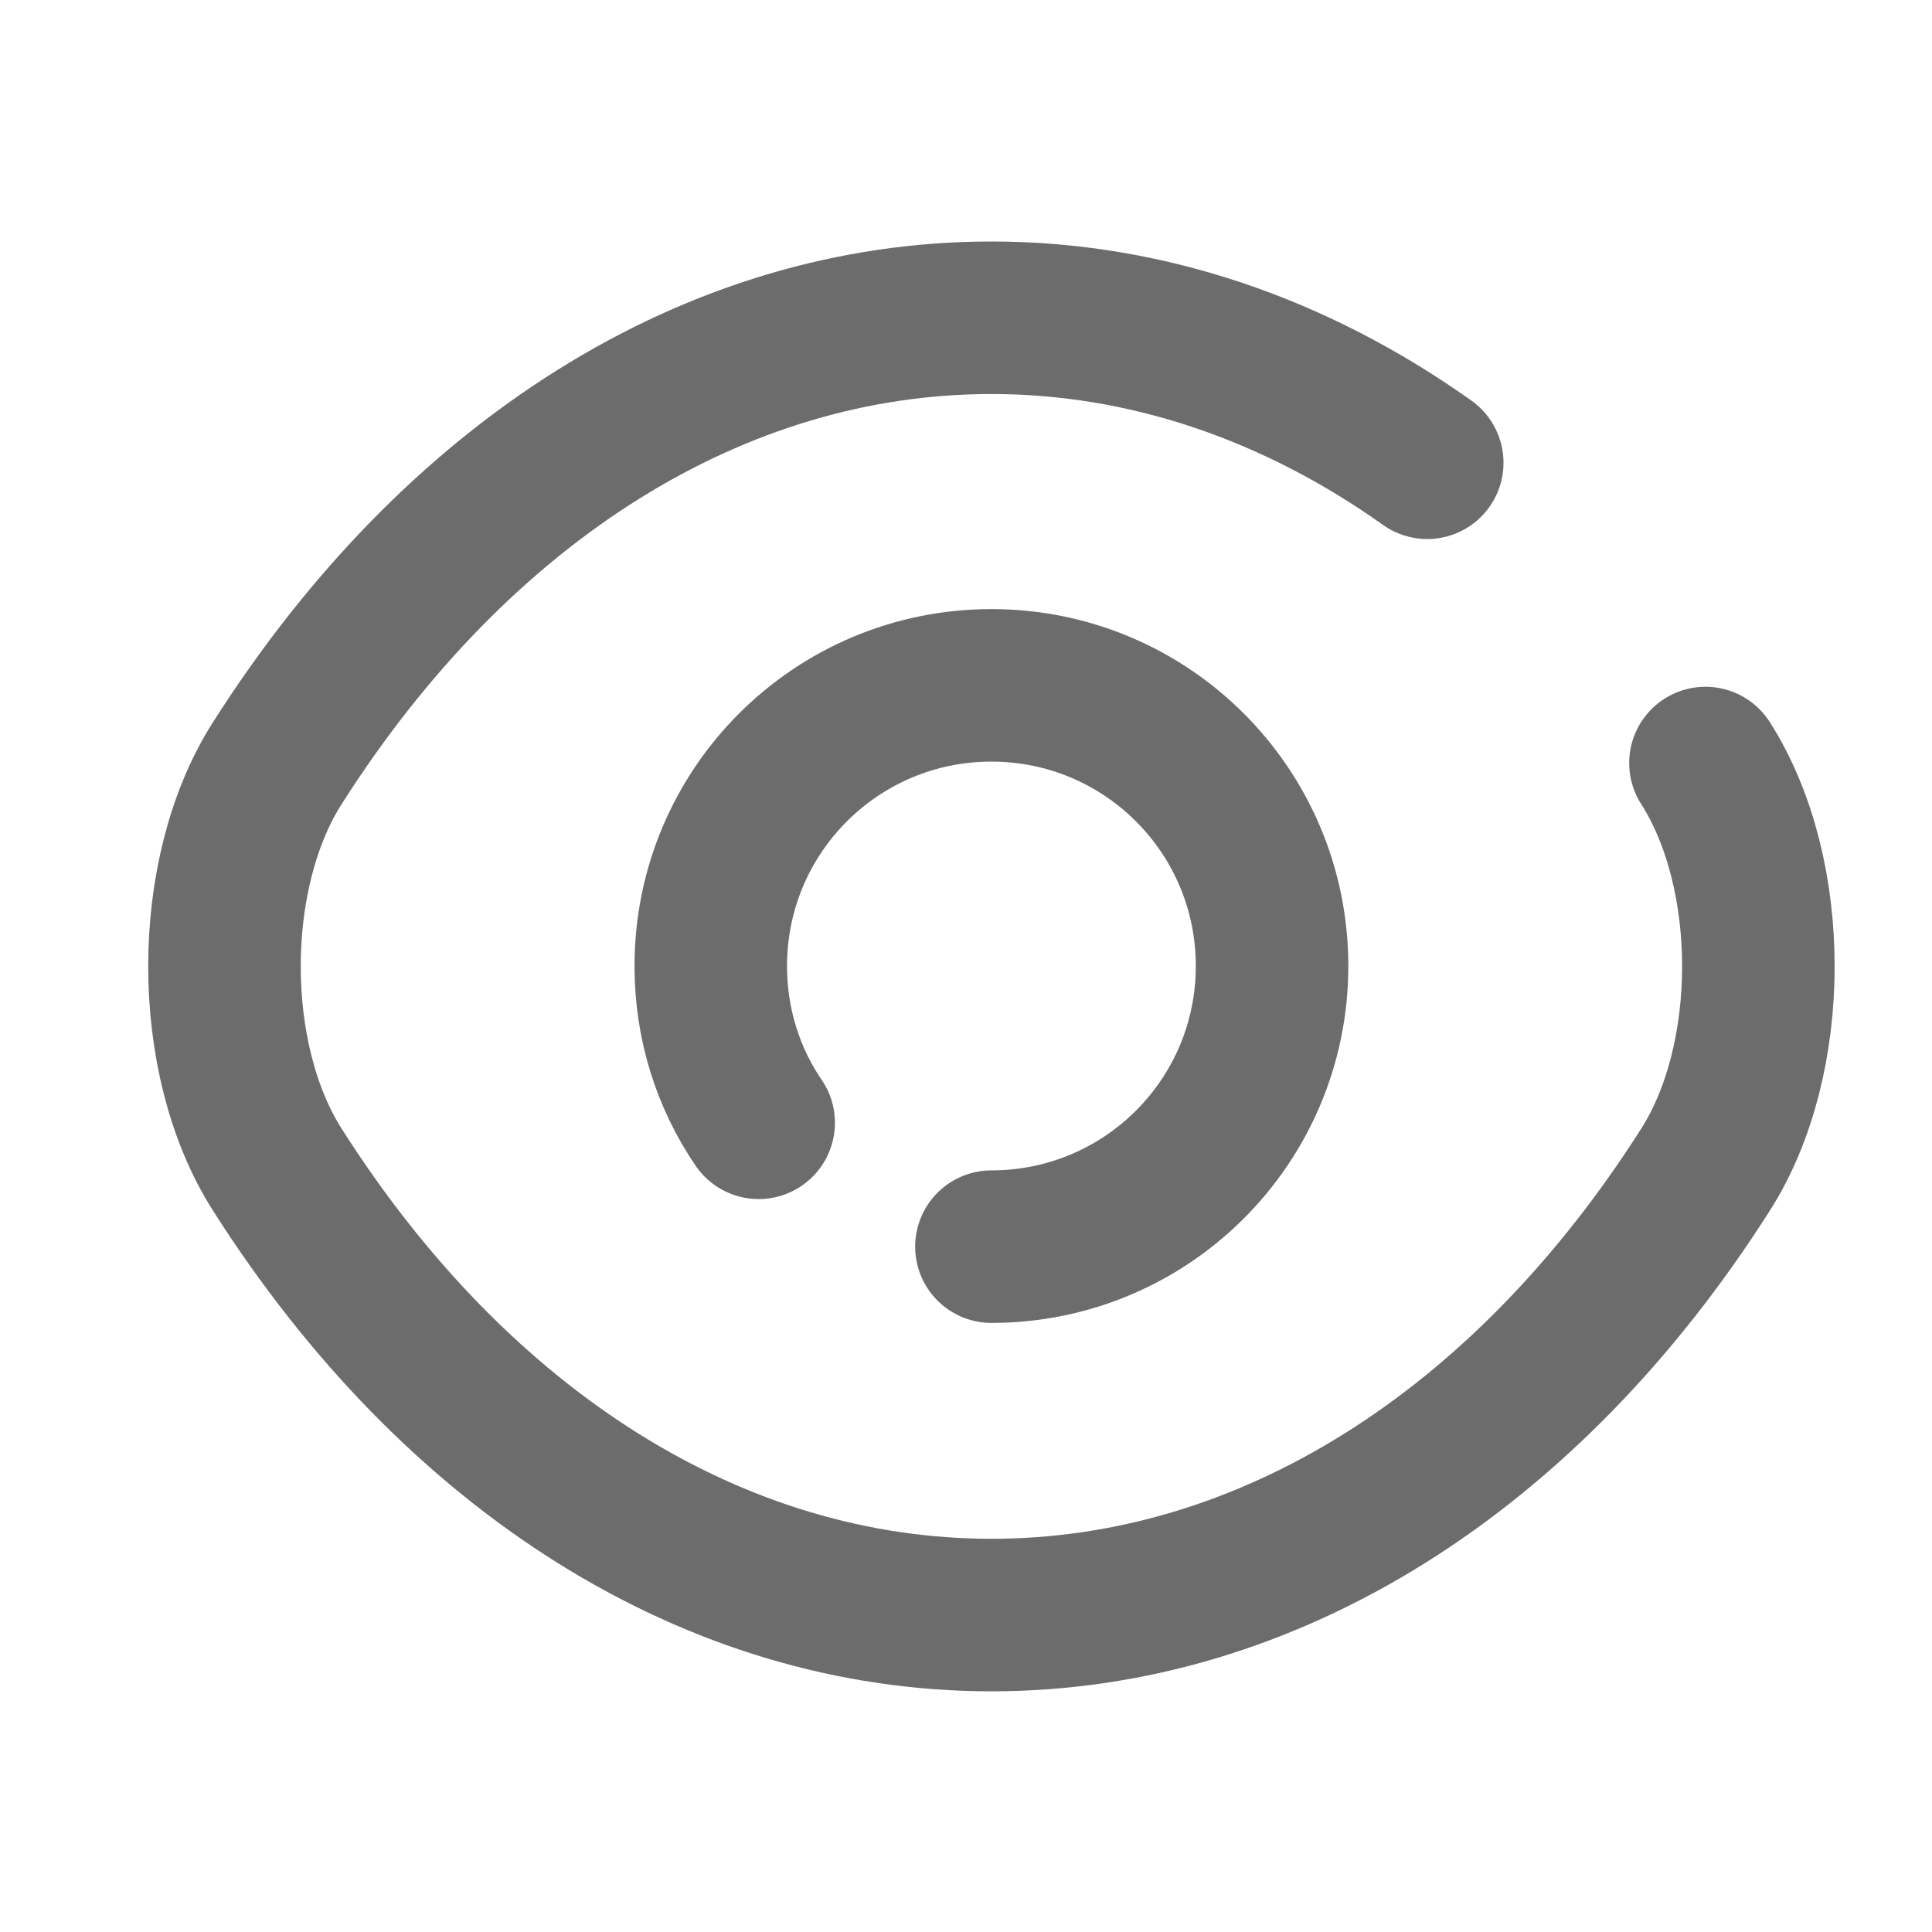 <svg width="19" height="19" viewBox="0 0 19 19" fill="none" xmlns="http://www.w3.org/2000/svg">
<path d="M7.461 11.042C7.16 10.602 6.99 10.07 6.99 9.5C6.99 7.974 8.224 6.74 9.75 6.74C11.276 6.74 12.51 7.974 12.51 9.5C12.51 11.026 11.276 12.26 9.75 12.26" stroke="#6C6C6C" stroke-width="1.5" stroke-linecap="round" stroke-linejoin="round"/>
<path d="M14.036 4.551C12.733 3.626 11.268 3.125 9.75 3.125C7.029 3.125 4.493 4.729 2.728 7.504C2.034 8.59 2.034 10.417 2.728 11.504C4.493 14.279 7.029 15.883 9.75 15.883C12.471 15.883 15.007 14.279 16.772 11.504C17.466 10.417 17.466 8.59 16.772 7.504" stroke="#6C6C6C" stroke-width="1.5" stroke-linecap="round" stroke-linejoin="round"/>
</svg>
